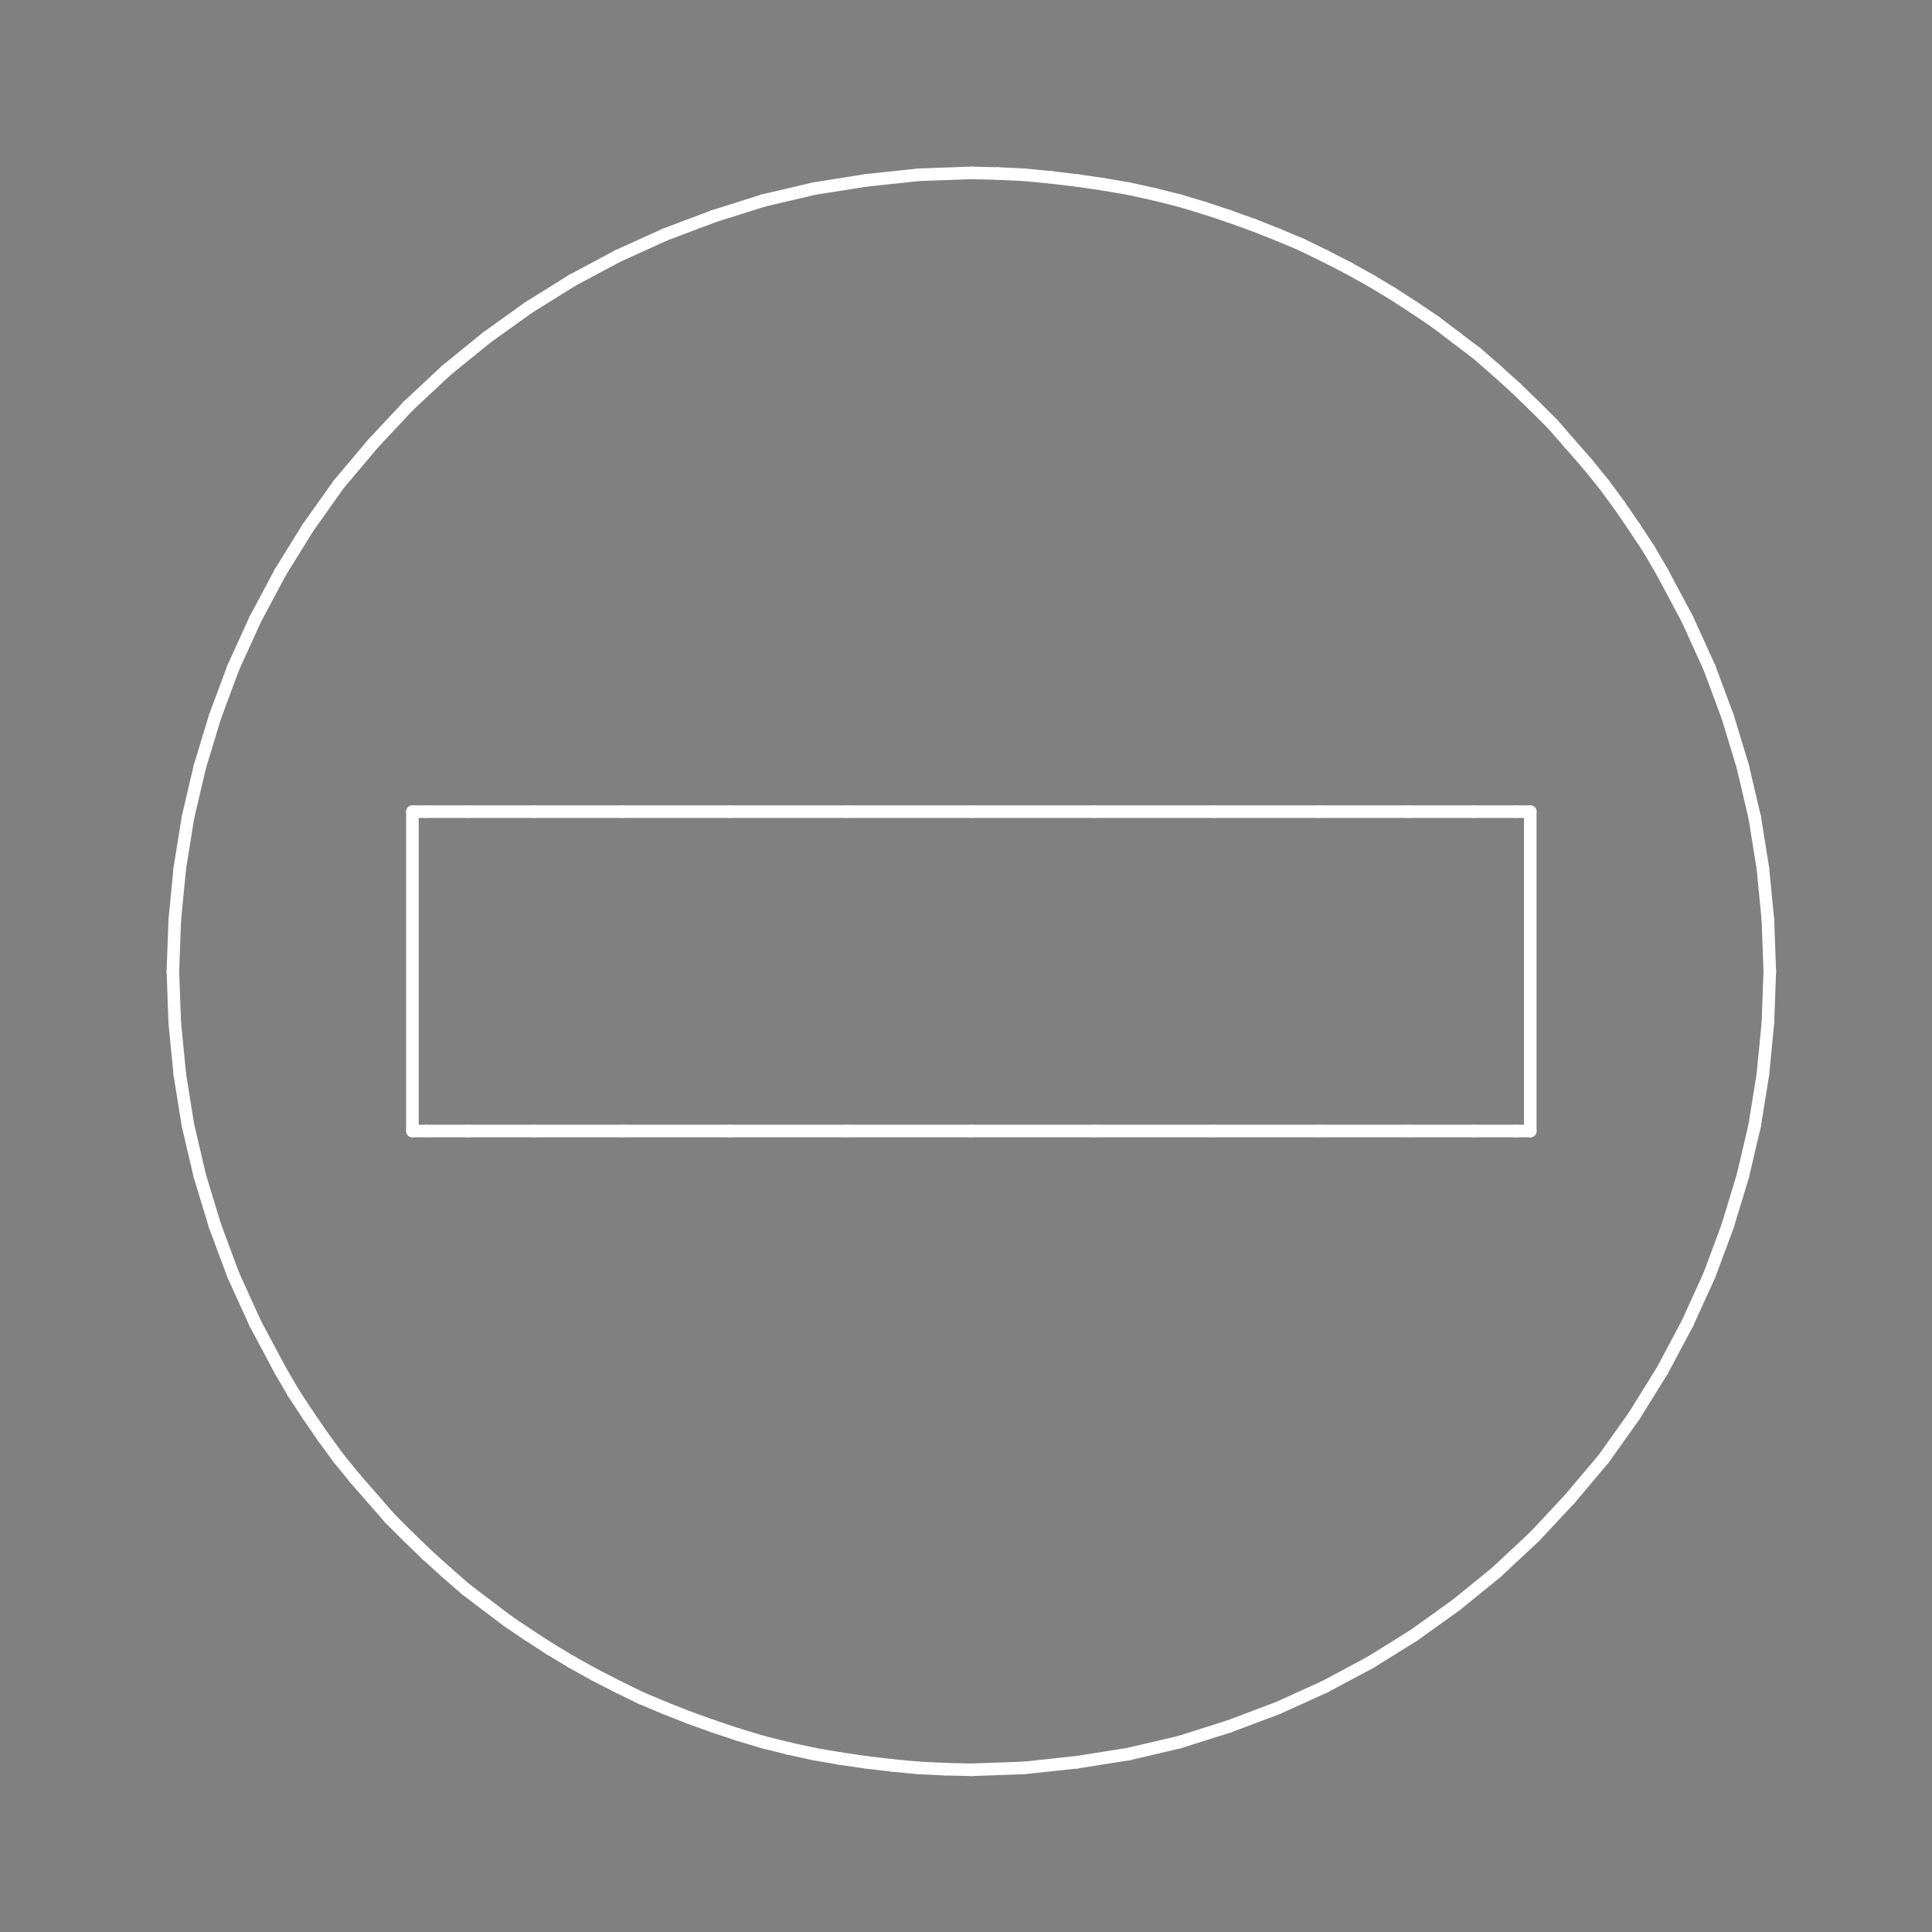 <?xml version="1.0" standalone="no"?>
 <!DOCTYPE svg PUBLIC "-//W3C//DTD SVG 1.1//EN" 
 "http://www.w3.org/Graphics/SVG/1.1/DTD/svg11.dtd"> 
<svg
  xmlns:svg="http://www.w3.org/2000/svg"
  xmlns="http://www.w3.org/2000/svg"
  xmlns:xlink="http://www.w3.org/1999/xlink"
  version="1.1"
  width="3.073mm" height="3.073mm" viewBox="0 0 3.073 3.073">
<rect x="0" y="0" width="3.073" height="3.073" fill="#808080" stroke="none"/>
<title>SVG Image created as outline.svg date 2024/10/22 15:50:27 </title>
  <desc>Image generated by PCBNEW </desc>
<g style="fill:#000000; fill-opacity:0;stroke:#000000; stroke-opacity:1;
stroke-linecap:round; stroke-linejoin:round;"
 transform="translate(0 0) scale(1 1)">
</g>
<g style="fill:#000000; fill-opacity:0.0; 
stroke:#000000; stroke-width:0; stroke-opacity:1; 
stroke-linecap:round; stroke-linejoin:round;">
</g>
<g style="fill:#000000; fill-opacity:0; 
stroke:#000000; stroke-width:0.021; stroke-opacity:1; 
stroke-linecap:round; stroke-linejoin:round;">
<rect x="-5" y="-5" width="13.09" height="13.09" rx="0" />
</g>
<g style="fill:#FFFFFF; fill-opacity:0; 
stroke:#FFFFFF; stroke-width:0.021; stroke-opacity:1; 
stroke-linecap:round; stroke-linejoin:round;">
</g>
<g style="fill:#FFFFFF; fill-opacity:0; 
stroke:#FFFFFF; stroke-width:0.02; stroke-opacity:1; 
stroke-linecap:round; stroke-linejoin:round;">
</g>
<g style="fill:#FFFFFF; fill-opacity:0.0; 
stroke:#FFFFFF; stroke-width:0.02; stroke-opacity:1; 
stroke-linecap:round; stroke-linejoin:round;">
<path d="M0.275 1.545
L0.278 1.627
" />
<path d="M0.278 1.463
L0.275 1.545
" />
<path d="M0.278 1.627
L0.286 1.709
" />
<path d="M0.286 1.381
L0.278 1.463
" />
<path d="M0.286 1.709
L0.299 1.79
" />
<path d="M0.299 1.3
L0.286 1.381
" />
<path d="M0.299 1.79
L0.318 1.871
" />
<path d="M0.318 1.219
L0.299 1.3
" />
<path d="M0.318 1.871
L0.342 1.95
" />
<path d="M0.342 1.14
L0.318 1.219
" />
<path d="M0.342 1.95
L0.371 2.028
" />
<path d="M0.371 1.062
L0.342 1.14
" />
<path d="M0.371 2.028
L0.406 2.105
" />
<path d="M0.406 0.985
L0.371 1.062
" />
<path d="M0.406 2.105
L0.446 2.18
" />
<path d="M0.446 0.91
L0.406 0.985
" />
</g>
<g style="fill:#FFFFFF; fill-opacity:0; 
stroke:#FFFFFF; stroke-width:0; stroke-opacity:1; 
stroke-linecap:round; stroke-linejoin:round;">
<circle cx="0.446" cy="0.91" r="0.01" /> 
<circle cx="0.446" cy="2.18" r="0.01" /> 
</g>
<g style="fill:#FFFFFF; fill-opacity:0; 
stroke:#FFFFFF; stroke-width:0.02; stroke-opacity:1; 
stroke-linecap:round; stroke-linejoin:round;">
</g>
<g style="fill:#FFFFFF; fill-opacity:0.0; 
stroke:#FFFFFF; stroke-width:0.02; stroke-opacity:1; 
stroke-linecap:round; stroke-linejoin:round;">
<path d="M0.446 2.18
L0.467 2.216
" />
<path d="M0.467 2.216
L0.49 2.251
" />
<path d="M0.49 0.839
L0.446 0.91
" />
<path d="M0.49 2.251
L0.514 2.286
" />
<path d="M0.514 2.286
L0.539 2.32
" />
<path d="M0.539 0.77
L0.49 0.839
" />
<path d="M0.539 2.32
L0.565 2.352
" />
<path d="M0.565 2.352
L0.593 2.384
" />
<path d="M0.593 0.706
L0.539 0.77
" />
<path d="M0.593 2.384
L0.62 2.415
" />
<path d="M0.62 2.415
L0.649 2.444
" />
<path d="M0.649 0.646
L0.593 0.706
" />
<path d="M0.649 2.444
L0.679 2.473
" />
<path d="M0.656 1.291
L0.679 1.291
" />
<path d="M0.656 1.799
L0.656 1.291
" />
<path d="M0.656 1.799
L0.679 1.799
" />
</g>
<g style="fill:#FFFFFF; fill-opacity:0; 
stroke:#FFFFFF; stroke-width:0; stroke-opacity:1; 
stroke-linecap:round; stroke-linejoin:round;">
<circle cx="0.679" cy="1.291" r="0.01" /> 
</g>
<g style="fill:#FFFFFF; fill-opacity:0; 
stroke:#FFFFFF; stroke-width:0.02; stroke-opacity:1; 
stroke-linecap:round; stroke-linejoin:round;">
</g>
<g style="fill:#FFFFFF; fill-opacity:0.0; 
stroke:#FFFFFF; stroke-width:0.02; stroke-opacity:1; 
stroke-linecap:round; stroke-linejoin:round;">
<path d="M0.679 1.291
L0.745 1.291
" />
</g>
<g style="fill:#FFFFFF; fill-opacity:0; 
stroke:#FFFFFF; stroke-width:0; stroke-opacity:1; 
stroke-linecap:round; stroke-linejoin:round;">
<circle cx="0.679" cy="1.799" r="0.01" /> 
</g>
<g style="fill:#FFFFFF; fill-opacity:0; 
stroke:#FFFFFF; stroke-width:0.02; stroke-opacity:1; 
stroke-linecap:round; stroke-linejoin:round;">
</g>
<g style="fill:#FFFFFF; fill-opacity:0.0; 
stroke:#FFFFFF; stroke-width:0.02; stroke-opacity:1; 
stroke-linecap:round; stroke-linejoin:round;">
<path d="M0.679 1.799
L0.745 1.799
" />
<path d="M0.679 2.473
L0.71 2.501
" />
<path d="M0.71 0.589
L0.649 0.646
" />
<path d="M0.71 2.501
L0.741 2.528
" />
<path d="M0.741 2.528
L0.774 2.553
" />
</g>
<g style="fill:#FFFFFF; fill-opacity:0; 
stroke:#FFFFFF; stroke-width:0; stroke-opacity:1; 
stroke-linecap:round; stroke-linejoin:round;">
<circle cx="0.745" cy="1.291" r="0.01" /> 
</g>
<g style="fill:#FFFFFF; fill-opacity:0; 
stroke:#FFFFFF; stroke-width:0.02; stroke-opacity:1; 
stroke-linecap:round; stroke-linejoin:round;">
</g>
<g style="fill:#FFFFFF; fill-opacity:0.0; 
stroke:#FFFFFF; stroke-width:0.02; stroke-opacity:1; 
stroke-linecap:round; stroke-linejoin:round;">
<path d="M0.745 1.291
L0.85 1.291
" />
</g>
<g style="fill:#FFFFFF; fill-opacity:0; 
stroke:#FFFFFF; stroke-width:0; stroke-opacity:1; 
stroke-linecap:round; stroke-linejoin:round;">
<circle cx="0.745" cy="1.799" r="0.01" /> 
</g>
<g style="fill:#FFFFFF; fill-opacity:0; 
stroke:#FFFFFF; stroke-width:0.02; stroke-opacity:1; 
stroke-linecap:round; stroke-linejoin:round;">
</g>
<g style="fill:#FFFFFF; fill-opacity:0.0; 
stroke:#FFFFFF; stroke-width:0.02; stroke-opacity:1; 
stroke-linecap:round; stroke-linejoin:round;">
<path d="M0.745 1.799
L0.85 1.799
" />
<path d="M0.774 0.537
L0.71 0.589
" />
<path d="M0.774 2.553
L0.807 2.578
" />
<path d="M0.807 2.578
L0.841 2.601
" />
<path d="M0.841 0.489
L0.774 0.537
" />
<path d="M0.841 2.601
L0.875 2.623
" />
</g>
<g style="fill:#FFFFFF; fill-opacity:0; 
stroke:#FFFFFF; stroke-width:0; stroke-opacity:1; 
stroke-linecap:round; stroke-linejoin:round;">
<circle cx="0.85" cy="1.291" r="0.01" /> 
</g>
<g style="fill:#FFFFFF; fill-opacity:0; 
stroke:#FFFFFF; stroke-width:0.02; stroke-opacity:1; 
stroke-linecap:round; stroke-linejoin:round;">
</g>
<g style="fill:#FFFFFF; fill-opacity:0.0; 
stroke:#FFFFFF; stroke-width:0.02; stroke-opacity:1; 
stroke-linecap:round; stroke-linejoin:round;">
<path d="M0.85 1.291
L0.991 1.291
" />
</g>
<g style="fill:#FFFFFF; fill-opacity:0; 
stroke:#FFFFFF; stroke-width:0; stroke-opacity:1; 
stroke-linecap:round; stroke-linejoin:round;">
<circle cx="0.85" cy="1.799" r="0.01" /> 
</g>
<g style="fill:#FFFFFF; fill-opacity:0; 
stroke:#FFFFFF; stroke-width:0.02; stroke-opacity:1; 
stroke-linecap:round; stroke-linejoin:round;">
</g>
<g style="fill:#FFFFFF; fill-opacity:0.0; 
stroke:#FFFFFF; stroke-width:0.02; stroke-opacity:1; 
stroke-linecap:round; stroke-linejoin:round;">
<path d="M0.85 1.799
L0.991 1.799
" />
<path d="M0.875 2.623
L0.91 2.644
" />
<path d="M0.91 0.446
L0.841 0.489
" />
<path d="M0.91 2.644
L0.946 2.664
" />
<path d="M0.946 2.664
L0.983 2.683
" />
<path d="M0.983 0.407
L0.91 0.446
" />
<path d="M0.983 2.683
L1.02 2.701
" />
</g>
<g style="fill:#FFFFFF; fill-opacity:0; 
stroke:#FFFFFF; stroke-width:0; stroke-opacity:1; 
stroke-linecap:round; stroke-linejoin:round;">
<circle cx="0.991" cy="1.291" r="0.01" /> 
</g>
<g style="fill:#FFFFFF; fill-opacity:0; 
stroke:#FFFFFF; stroke-width:0.02; stroke-opacity:1; 
stroke-linecap:round; stroke-linejoin:round;">
</g>
<g style="fill:#FFFFFF; fill-opacity:0.0; 
stroke:#FFFFFF; stroke-width:0.02; stroke-opacity:1; 
stroke-linecap:round; stroke-linejoin:round;">
<path d="M0.991 1.291
L1.16 1.291
" />
</g>
<g style="fill:#FFFFFF; fill-opacity:0; 
stroke:#FFFFFF; stroke-width:0; stroke-opacity:1; 
stroke-linecap:round; stroke-linejoin:round;">
<circle cx="0.991" cy="1.799" r="0.01" /> 
</g>
<g style="fill:#FFFFFF; fill-opacity:0; 
stroke:#FFFFFF; stroke-width:0.02; stroke-opacity:1; 
stroke-linecap:round; stroke-linejoin:round;">
</g>
<g style="fill:#FFFFFF; fill-opacity:0.0; 
stroke:#FFFFFF; stroke-width:0.02; stroke-opacity:1; 
stroke-linecap:round; stroke-linejoin:round;">
<path d="M0.991 1.799
L1.16 1.799
" />
<path d="M1.02 2.701
L1.058 2.717
" />
<path d="M1.058 0.373
L0.983 0.407
" />
<path d="M1.058 2.717
L1.096 2.732
" />
<path d="M1.096 2.732
L1.135 2.746
" />
<path d="M1.135 0.344
L1.058 0.373
" />
<path d="M1.135 2.746
L1.174 2.759
" />
</g>
<g style="fill:#FFFFFF; fill-opacity:0; 
stroke:#FFFFFF; stroke-width:0; stroke-opacity:1; 
stroke-linecap:round; stroke-linejoin:round;">
<circle cx="1.16" cy="1.291" r="0.01" /> 
</g>
<g style="fill:#FFFFFF; fill-opacity:0; 
stroke:#FFFFFF; stroke-width:0.02; stroke-opacity:1; 
stroke-linecap:round; stroke-linejoin:round;">
</g>
<g style="fill:#FFFFFF; fill-opacity:0.0; 
stroke:#FFFFFF; stroke-width:0.02; stroke-opacity:1; 
stroke-linecap:round; stroke-linejoin:round;">
<path d="M1.16 1.291
L1.348 1.291
" />
</g>
<g style="fill:#FFFFFF; fill-opacity:0; 
stroke:#FFFFFF; stroke-width:0; stroke-opacity:1; 
stroke-linecap:round; stroke-linejoin:round;">
<circle cx="1.16" cy="1.799" r="0.01" /> 
</g>
<g style="fill:#FFFFFF; fill-opacity:0; 
stroke:#FFFFFF; stroke-width:0.02; stroke-opacity:1; 
stroke-linecap:round; stroke-linejoin:round;">
</g>
<g style="fill:#FFFFFF; fill-opacity:0.0; 
stroke:#FFFFFF; stroke-width:0.02; stroke-opacity:1; 
stroke-linecap:round; stroke-linejoin:round;">
<path d="M1.16 1.799
L1.348 1.799
" />
<path d="M1.174 2.759
L1.214 2.771
" />
<path d="M1.214 0.319
L1.135 0.344
" />
<path d="M1.214 2.771
L1.254 2.781
" />
<path d="M1.254 2.781
L1.295 2.79
" />
<path d="M1.295 0.3
L1.214 0.319
" />
<path d="M1.295 2.79
L1.336 2.797
" />
<path d="M1.336 2.797
L1.377 2.803
" />
</g>
<g style="fill:#FFFFFF; fill-opacity:0; 
stroke:#FFFFFF; stroke-width:0; stroke-opacity:1; 
stroke-linecap:round; stroke-linejoin:round;">
<circle cx="1.348" cy="1.291" r="0.01" /> 
</g>
<g style="fill:#FFFFFF; fill-opacity:0; 
stroke:#FFFFFF; stroke-width:0.02; stroke-opacity:1; 
stroke-linecap:round; stroke-linejoin:round;">
</g>
<g style="fill:#FFFFFF; fill-opacity:0.0; 
stroke:#FFFFFF; stroke-width:0.02; stroke-opacity:1; 
stroke-linecap:round; stroke-linejoin:round;">
<path d="M1.348 1.291
L1.545 1.291
" />
</g>
<g style="fill:#FFFFFF; fill-opacity:0; 
stroke:#FFFFFF; stroke-width:0; stroke-opacity:1; 
stroke-linecap:round; stroke-linejoin:round;">
<circle cx="1.348" cy="1.799" r="0.01" /> 
</g>
<g style="fill:#FFFFFF; fill-opacity:0; 
stroke:#FFFFFF; stroke-width:0.02; stroke-opacity:1; 
stroke-linecap:round; stroke-linejoin:round;">
</g>
<g style="fill:#FFFFFF; fill-opacity:0.0; 
stroke:#FFFFFF; stroke-width:0.02; stroke-opacity:1; 
stroke-linecap:round; stroke-linejoin:round;">
<path d="M1.348 1.799
L1.545 1.799
" />
<path d="M1.377 0.287
L1.295 0.3
" />
<path d="M1.377 2.803
L1.419 2.808
" />
<path d="M1.419 2.808
L1.461 2.812
" />
<path d="M1.461 0.278
L1.377 0.287
" />
<path d="M1.461 2.812
L1.503 2.814
" />
<path d="M1.503 2.814
L1.545 2.815
" />
<path d="M1.545 0.275
L1.461 0.278
" />
</g>
<g style="fill:#FFFFFF; fill-opacity:0; 
stroke:#FFFFFF; stroke-width:0; stroke-opacity:1; 
stroke-linecap:round; stroke-linejoin:round;">
<circle cx="1.545" cy="1.291" r="0.01" /> 
</g>
<g style="fill:#FFFFFF; fill-opacity:0; 
stroke:#FFFFFF; stroke-width:0.02; stroke-opacity:1; 
stroke-linecap:round; stroke-linejoin:round;">
</g>
<g style="fill:#FFFFFF; fill-opacity:0.0; 
stroke:#FFFFFF; stroke-width:0.02; stroke-opacity:1; 
stroke-linecap:round; stroke-linejoin:round;">
<path d="M1.545 1.291
L1.742 1.291
" />
</g>
<g style="fill:#FFFFFF; fill-opacity:0; 
stroke:#FFFFFF; stroke-width:0; stroke-opacity:1; 
stroke-linecap:round; stroke-linejoin:round;">
<circle cx="1.545" cy="1.799" r="0.01" /> 
</g>
<g style="fill:#FFFFFF; fill-opacity:0; 
stroke:#FFFFFF; stroke-width:0.02; stroke-opacity:1; 
stroke-linecap:round; stroke-linejoin:round;">
</g>
<g style="fill:#FFFFFF; fill-opacity:0.0; 
stroke:#FFFFFF; stroke-width:0.02; stroke-opacity:1; 
stroke-linecap:round; stroke-linejoin:round;">
<path d="M1.545 1.799
L1.742 1.799
" />
<path d="M1.545 2.815
L1.629 2.812
" />
<path d="M1.587 0.276
L1.545 0.275
" />
<path d="M1.629 0.278
L1.587 0.276
" />
<path d="M1.629 2.812
L1.713 2.803
" />
<path d="M1.671 0.282
L1.629 0.278
" />
<path d="M1.713 0.287
L1.671 0.282
" />
<path d="M1.713 2.803
L1.795 2.79
" />
</g>
<g style="fill:#FFFFFF; fill-opacity:0; 
stroke:#FFFFFF; stroke-width:0; stroke-opacity:1; 
stroke-linecap:round; stroke-linejoin:round;">
<circle cx="1.742" cy="1.291" r="0.01" /> 
</g>
<g style="fill:#FFFFFF; fill-opacity:0; 
stroke:#FFFFFF; stroke-width:0.02; stroke-opacity:1; 
stroke-linecap:round; stroke-linejoin:round;">
</g>
<g style="fill:#FFFFFF; fill-opacity:0.0; 
stroke:#FFFFFF; stroke-width:0.02; stroke-opacity:1; 
stroke-linecap:round; stroke-linejoin:round;">
<path d="M1.742 1.291
L1.93 1.291
" />
</g>
<g style="fill:#FFFFFF; fill-opacity:0; 
stroke:#FFFFFF; stroke-width:0; stroke-opacity:1; 
stroke-linecap:round; stroke-linejoin:round;">
<circle cx="1.742" cy="1.799" r="0.01" /> 
</g>
<g style="fill:#FFFFFF; fill-opacity:0; 
stroke:#FFFFFF; stroke-width:0.02; stroke-opacity:1; 
stroke-linecap:round; stroke-linejoin:round;">
</g>
<g style="fill:#FFFFFF; fill-opacity:0.0; 
stroke:#FFFFFF; stroke-width:0.02; stroke-opacity:1; 
stroke-linecap:round; stroke-linejoin:round;">
<path d="M1.742 1.799
L1.93 1.799
" />
<path d="M1.754 0.293
L1.713 0.287
" />
<path d="M1.795 0.3
L1.754 0.293
" />
<path d="M1.795 2.79
L1.876 2.771
" />
<path d="M1.836 0.309
L1.795 0.3
" />
<path d="M1.876 0.319
L1.836 0.309
" />
<path d="M1.876 2.771
L1.955 2.746
" />
<path d="M1.916 0.331
L1.876 0.319
" />
</g>
<g style="fill:#FFFFFF; fill-opacity:0; 
stroke:#FFFFFF; stroke-width:0; stroke-opacity:1; 
stroke-linecap:round; stroke-linejoin:round;">
<circle cx="1.93" cy="1.291" r="0.01" /> 
</g>
<g style="fill:#FFFFFF; fill-opacity:0; 
stroke:#FFFFFF; stroke-width:0.02; stroke-opacity:1; 
stroke-linecap:round; stroke-linejoin:round;">
</g>
<g style="fill:#FFFFFF; fill-opacity:0.0; 
stroke:#FFFFFF; stroke-width:0.02; stroke-opacity:1; 
stroke-linecap:round; stroke-linejoin:round;">
<path d="M1.93 1.291
L2.099 1.291
" />
</g>
<g style="fill:#FFFFFF; fill-opacity:0; 
stroke:#FFFFFF; stroke-width:0; stroke-opacity:1; 
stroke-linecap:round; stroke-linejoin:round;">
<circle cx="1.93" cy="1.799" r="0.01" /> 
</g>
<g style="fill:#FFFFFF; fill-opacity:0; 
stroke:#FFFFFF; stroke-width:0.02; stroke-opacity:1; 
stroke-linecap:round; stroke-linejoin:round;">
</g>
<g style="fill:#FFFFFF; fill-opacity:0.0; 
stroke:#FFFFFF; stroke-width:0.02; stroke-opacity:1; 
stroke-linecap:round; stroke-linejoin:round;">
<path d="M1.93 1.799
L2.099 1.799
" />
<path d="M1.955 0.344
L1.916 0.331
" />
<path d="M1.955 2.746
L2.032 2.717
" />
<path d="M1.994 0.358
L1.955 0.344
" />
<path d="M2.032 0.373
L1.994 0.358
" />
<path d="M2.032 2.717
L2.107 2.683
" />
<path d="M2.07 0.389
L2.032 0.373
" />
</g>
<g style="fill:#FFFFFF; fill-opacity:0; 
stroke:#FFFFFF; stroke-width:0; stroke-opacity:1; 
stroke-linecap:round; stroke-linejoin:round;">
<circle cx="2.099" cy="1.291" r="0.01" /> 
</g>
<g style="fill:#FFFFFF; fill-opacity:0; 
stroke:#FFFFFF; stroke-width:0.02; stroke-opacity:1; 
stroke-linecap:round; stroke-linejoin:round;">
</g>
<g style="fill:#FFFFFF; fill-opacity:0.0; 
stroke:#FFFFFF; stroke-width:0.02; stroke-opacity:1; 
stroke-linecap:round; stroke-linejoin:round;">
<path d="M2.099 1.291
L2.24 1.291
" />
</g>
<g style="fill:#FFFFFF; fill-opacity:0; 
stroke:#FFFFFF; stroke-width:0; stroke-opacity:1; 
stroke-linecap:round; stroke-linejoin:round;">
<circle cx="2.099" cy="1.799" r="0.01" /> 
</g>
<g style="fill:#FFFFFF; fill-opacity:0; 
stroke:#FFFFFF; stroke-width:0.02; stroke-opacity:1; 
stroke-linecap:round; stroke-linejoin:round;">
</g>
<g style="fill:#FFFFFF; fill-opacity:0.0; 
stroke:#FFFFFF; stroke-width:0.02; stroke-opacity:1; 
stroke-linecap:round; stroke-linejoin:round;">
<path d="M2.099 1.799
L2.24 1.799
" />
<path d="M2.107 0.407
L2.07 0.389
" />
<path d="M2.107 2.683
L2.18 2.644
" />
<path d="M2.144 0.426
L2.107 0.407
" />
<path d="M2.18 0.446
L2.144 0.426
" />
<path d="M2.18 2.644
L2.249 2.601
" />
<path d="M2.215 0.467
L2.18 0.446
" />
</g>
<g style="fill:#FFFFFF; fill-opacity:0; 
stroke:#FFFFFF; stroke-width:0; stroke-opacity:1; 
stroke-linecap:round; stroke-linejoin:round;">
<circle cx="2.24" cy="1.291" r="0.01" /> 
</g>
<g style="fill:#FFFFFF; fill-opacity:0; 
stroke:#FFFFFF; stroke-width:0.02; stroke-opacity:1; 
stroke-linecap:round; stroke-linejoin:round;">
</g>
<g style="fill:#FFFFFF; fill-opacity:0.0; 
stroke:#FFFFFF; stroke-width:0.02; stroke-opacity:1; 
stroke-linecap:round; stroke-linejoin:round;">
<path d="M2.24 1.291
L2.345 1.291
" />
</g>
<g style="fill:#FFFFFF; fill-opacity:0; 
stroke:#FFFFFF; stroke-width:0; stroke-opacity:1; 
stroke-linecap:round; stroke-linejoin:round;">
<circle cx="2.24" cy="1.799" r="0.01" /> 
</g>
<g style="fill:#FFFFFF; fill-opacity:0; 
stroke:#FFFFFF; stroke-width:0.02; stroke-opacity:1; 
stroke-linecap:round; stroke-linejoin:round;">
</g>
<g style="fill:#FFFFFF; fill-opacity:0.0; 
stroke:#FFFFFF; stroke-width:0.02; stroke-opacity:1; 
stroke-linecap:round; stroke-linejoin:round;">
<path d="M2.24 1.799
L2.345 1.799
" />
<path d="M2.249 0.489
L2.215 0.467
" />
<path d="M2.249 2.601
L2.316 2.553
" />
<path d="M2.283 0.512
L2.249 0.489
" />
<path d="M2.316 0.537
L2.283 0.512
" />
<path d="M2.316 2.553
L2.38 2.501
" />
</g>
<g style="fill:#FFFFFF; fill-opacity:0; 
stroke:#FFFFFF; stroke-width:0; stroke-opacity:1; 
stroke-linecap:round; stroke-linejoin:round;">
<circle cx="2.345" cy="1.291" r="0.01" /> 
</g>
<g style="fill:#FFFFFF; fill-opacity:0; 
stroke:#FFFFFF; stroke-width:0.02; stroke-opacity:1; 
stroke-linecap:round; stroke-linejoin:round;">
</g>
<g style="fill:#FFFFFF; fill-opacity:0.0; 
stroke:#FFFFFF; stroke-width:0.02; stroke-opacity:1; 
stroke-linecap:round; stroke-linejoin:round;">
<path d="M2.345 1.291
L2.411 1.291
" />
</g>
<g style="fill:#FFFFFF; fill-opacity:0; 
stroke:#FFFFFF; stroke-width:0; stroke-opacity:1; 
stroke-linecap:round; stroke-linejoin:round;">
<circle cx="2.345" cy="1.799" r="0.01" /> 
</g>
<g style="fill:#FFFFFF; fill-opacity:0; 
stroke:#FFFFFF; stroke-width:0.02; stroke-opacity:1; 
stroke-linecap:round; stroke-linejoin:round;">
</g>
<g style="fill:#FFFFFF; fill-opacity:0.0; 
stroke:#FFFFFF; stroke-width:0.02; stroke-opacity:1; 
stroke-linecap:round; stroke-linejoin:round;">
<path d="M2.345 1.799
L2.411 1.799
" />
<path d="M2.349 0.562
L2.316 0.537
" />
<path d="M2.38 0.589
L2.349 0.562
" />
<path d="M2.38 2.501
L2.441 2.444
" />
<path d="M2.411 0.617
L2.38 0.589
" />
</g>
<g style="fill:#FFFFFF; fill-opacity:0; 
stroke:#FFFFFF; stroke-width:0; stroke-opacity:1; 
stroke-linecap:round; stroke-linejoin:round;">
<circle cx="2.411" cy="1.291" r="0.01" /> 
</g>
<g style="fill:#FFFFFF; fill-opacity:0; 
stroke:#FFFFFF; stroke-width:0.02; stroke-opacity:1; 
stroke-linecap:round; stroke-linejoin:round;">
</g>
<g style="fill:#FFFFFF; fill-opacity:0.0; 
stroke:#FFFFFF; stroke-width:0.02; stroke-opacity:1; 
stroke-linecap:round; stroke-linejoin:round;">
<path d="M2.411 1.291
L2.434 1.291
" />
</g>
<g style="fill:#FFFFFF; fill-opacity:0; 
stroke:#FFFFFF; stroke-width:0; stroke-opacity:1; 
stroke-linecap:round; stroke-linejoin:round;">
<circle cx="2.411" cy="1.799" r="0.01" /> 
</g>
<g style="fill:#FFFFFF; fill-opacity:0; 
stroke:#FFFFFF; stroke-width:0.02; stroke-opacity:1; 
stroke-linecap:round; stroke-linejoin:round;">
</g>
<g style="fill:#FFFFFF; fill-opacity:0.0; 
stroke:#FFFFFF; stroke-width:0.02; stroke-opacity:1; 
stroke-linecap:round; stroke-linejoin:round;">
<path d="M2.411 1.799
L2.434 1.799
" />
<path d="M2.434 1.799
L2.434 1.291
" />
<path d="M2.441 0.646
L2.411 0.617
" />
<path d="M2.441 2.444
L2.497 2.384
" />
<path d="M2.47 0.675
L2.441 0.646
" />
<path d="M2.497 0.706
L2.47 0.675
" />
<path d="M2.497 2.384
L2.551 2.32
" />
<path d="M2.525 0.738
L2.497 0.706
" />
<path d="M2.551 0.77
L2.525 0.738
" />
<path d="M2.551 2.32
L2.6 2.251
" />
<path d="M2.576 0.804
L2.551 0.77
" />
<path d="M2.6 0.839
L2.576 0.804
" />
<path d="M2.6 2.251
L2.644 2.18
" />
<path d="M2.623 0.874
L2.6 0.839
" />
<path d="M2.644 0.91
L2.623 0.874
" />
</g>
<g style="fill:#FFFFFF; fill-opacity:0; 
stroke:#FFFFFF; stroke-width:0; stroke-opacity:1; 
stroke-linecap:round; stroke-linejoin:round;">
<circle cx="2.644" cy="0.91" r="0.01" /> 
<circle cx="2.644" cy="2.18" r="0.01" /> 
</g>
<g style="fill:#FFFFFF; fill-opacity:0; 
stroke:#FFFFFF; stroke-width:0.02; stroke-opacity:1; 
stroke-linecap:round; stroke-linejoin:round;">
</g>
<g style="fill:#FFFFFF; fill-opacity:0.0; 
stroke:#FFFFFF; stroke-width:0.02; stroke-opacity:1; 
stroke-linecap:round; stroke-linejoin:round;">
<path d="M2.644 2.18
L2.684 2.105
" />
<path d="M2.684 0.985
L2.644 0.91
" />
<path d="M2.684 2.105
L2.719 2.028
" />
<path d="M2.719 1.062
L2.684 0.985
" />
<path d="M2.719 2.028
L2.748 1.95
" />
<path d="M2.748 1.14
L2.719 1.062
" />
<path d="M2.748 1.95
L2.772 1.871
" />
<path d="M2.772 1.219
L2.748 1.14
" />
<path d="M2.772 1.871
L2.791 1.79
" />
<path d="M2.791 1.3
L2.772 1.219
" />
<path d="M2.791 1.79
L2.804 1.709
" />
<path d="M2.804 1.381
L2.791 1.3
" />
<path d="M2.804 1.709
L2.812 1.627
" />
<path d="M2.812 1.463
L2.804 1.381
" />
<path d="M2.812 1.627
L2.815 1.545
" />
<path d="M2.815 1.545
L2.812 1.463
" />
<g >
</g>
<g >
</g>
<g >
</g>
<g >
</g>
</g> 
</svg>
